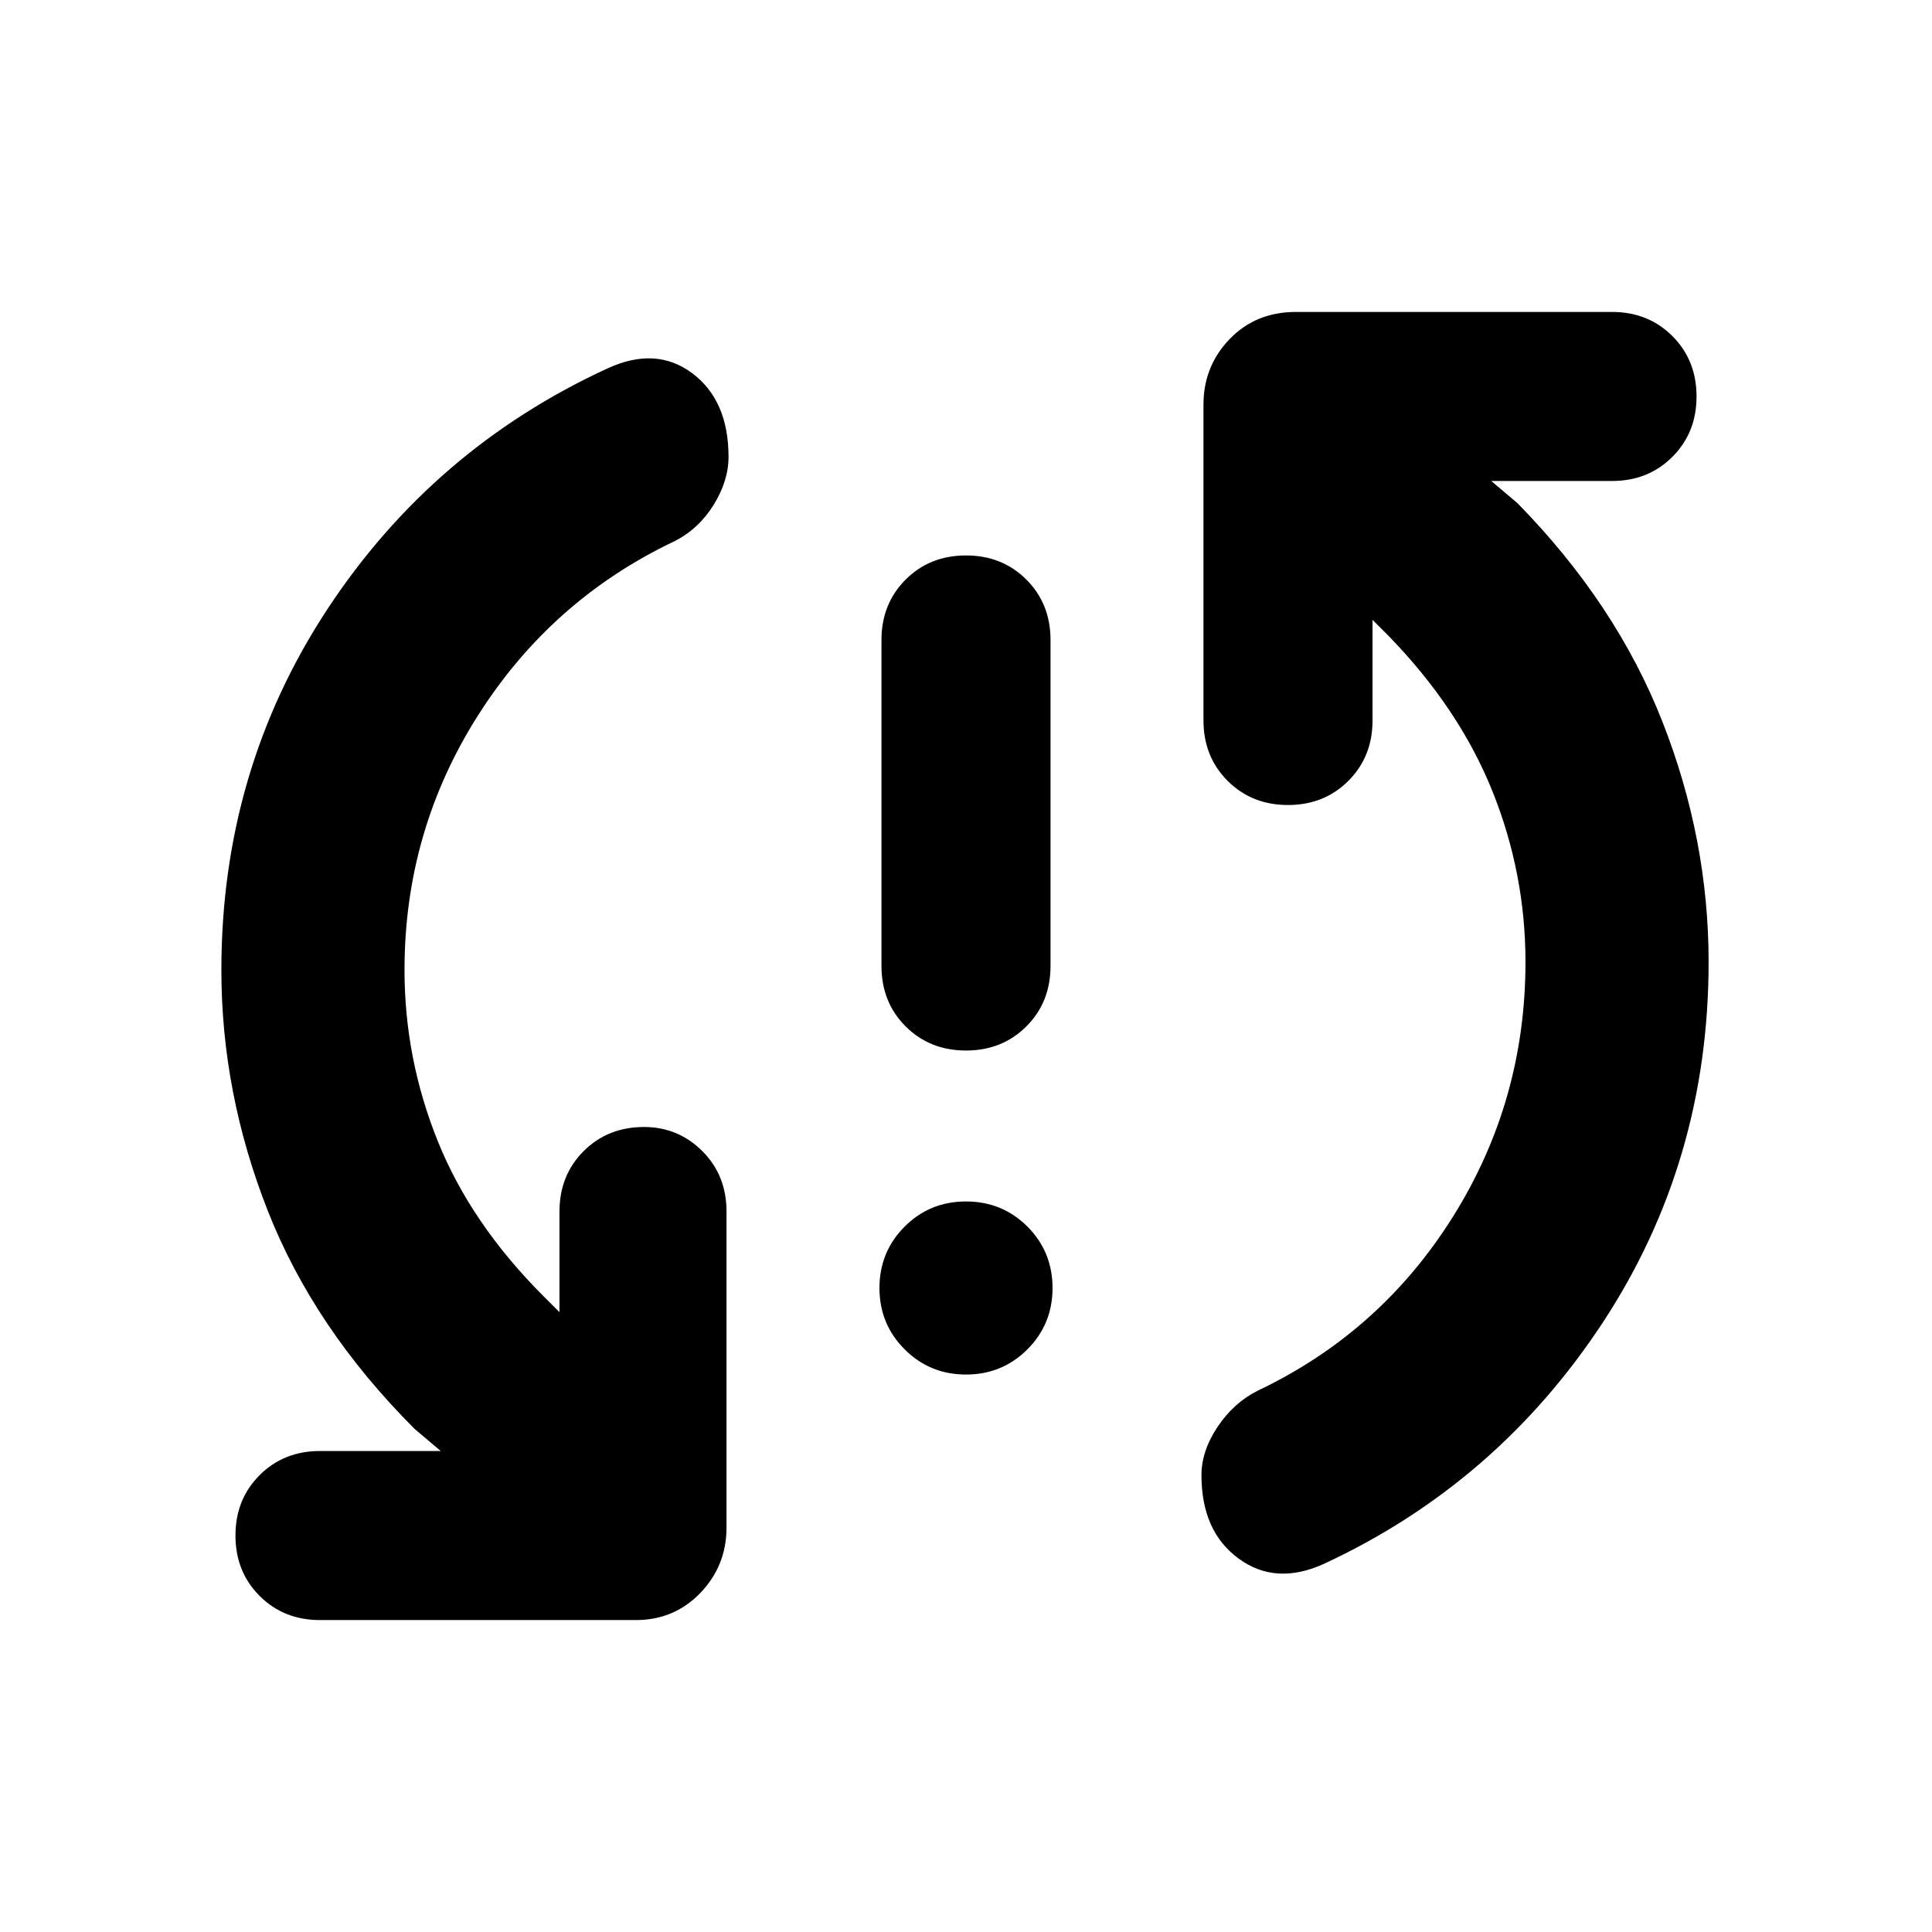 <svg xmlns="http://www.w3.org/2000/svg" height="24" width="24"><path d="M12 13.05Q11.55 13.05 11.25 12.75Q10.95 12.45 10.95 12V7.95Q10.95 7.5 11.25 7.2Q11.55 6.9 12 6.9Q12.45 6.9 12.75 7.2Q13.05 7.5 13.05 7.95V12Q13.05 12.45 12.75 12.75Q12.45 13.05 12 13.05ZM12 17.075Q11.55 17.075 11.238 16.762Q10.925 16.45 10.925 16Q10.925 15.55 11.238 15.237Q11.55 14.925 12 14.925Q12.45 14.925 12.763 15.237Q13.075 15.55 13.075 16Q13.075 16.45 12.763 16.762Q12.45 17.075 12 17.075ZM16.45 19.425Q15.85 19.7 15.388 19.362Q14.925 19.025 14.925 18.325Q14.925 18.025 15.125 17.725Q15.325 17.425 15.625 17.275Q17.15 16.55 18.05 15.113Q18.95 13.675 18.95 11.95Q18.95 10.85 18.538 9.825Q18.125 8.8 17.25 7.9L17.05 7.7V8.95Q17.05 9.4 16.75 9.7Q16.45 10 16 10Q15.55 10 15.25 9.7Q14.95 9.4 14.95 8.95V5.025Q14.95 4.55 15.275 4.212Q15.6 3.875 16.1 3.875H20.025Q20.475 3.875 20.775 4.175Q21.075 4.475 21.075 4.925Q21.075 5.375 20.775 5.675Q20.475 5.975 20.025 5.975H18.525L18.85 6.25Q20.075 7.5 20.65 8.962Q21.225 10.425 21.225 11.95Q21.225 14.425 19.913 16.425Q18.6 18.425 16.45 19.425ZM3.975 20.125Q3.525 20.125 3.225 19.825Q2.925 19.525 2.925 19.075Q2.925 18.625 3.225 18.325Q3.525 18.025 3.975 18.025H5.475L5.15 17.75Q3.9 16.5 3.325 15.037Q2.75 13.575 2.75 12.05Q2.75 9.575 4.062 7.575Q5.375 5.575 7.55 4.575Q8.15 4.3 8.6 4.637Q9.05 4.975 9.05 5.675Q9.05 5.975 8.863 6.275Q8.675 6.575 8.375 6.725Q6.85 7.45 5.938 8.887Q5.025 10.325 5.025 12.05Q5.025 13.15 5.438 14.175Q5.85 15.2 6.75 16.1L6.95 16.3V15.05Q6.95 14.6 7.25 14.3Q7.55 14 8 14Q8.425 14 8.725 14.3Q9.025 14.6 9.025 15.05V18.975Q9.025 19.45 8.7 19.788Q8.375 20.125 7.9 20.125Z"/></svg>